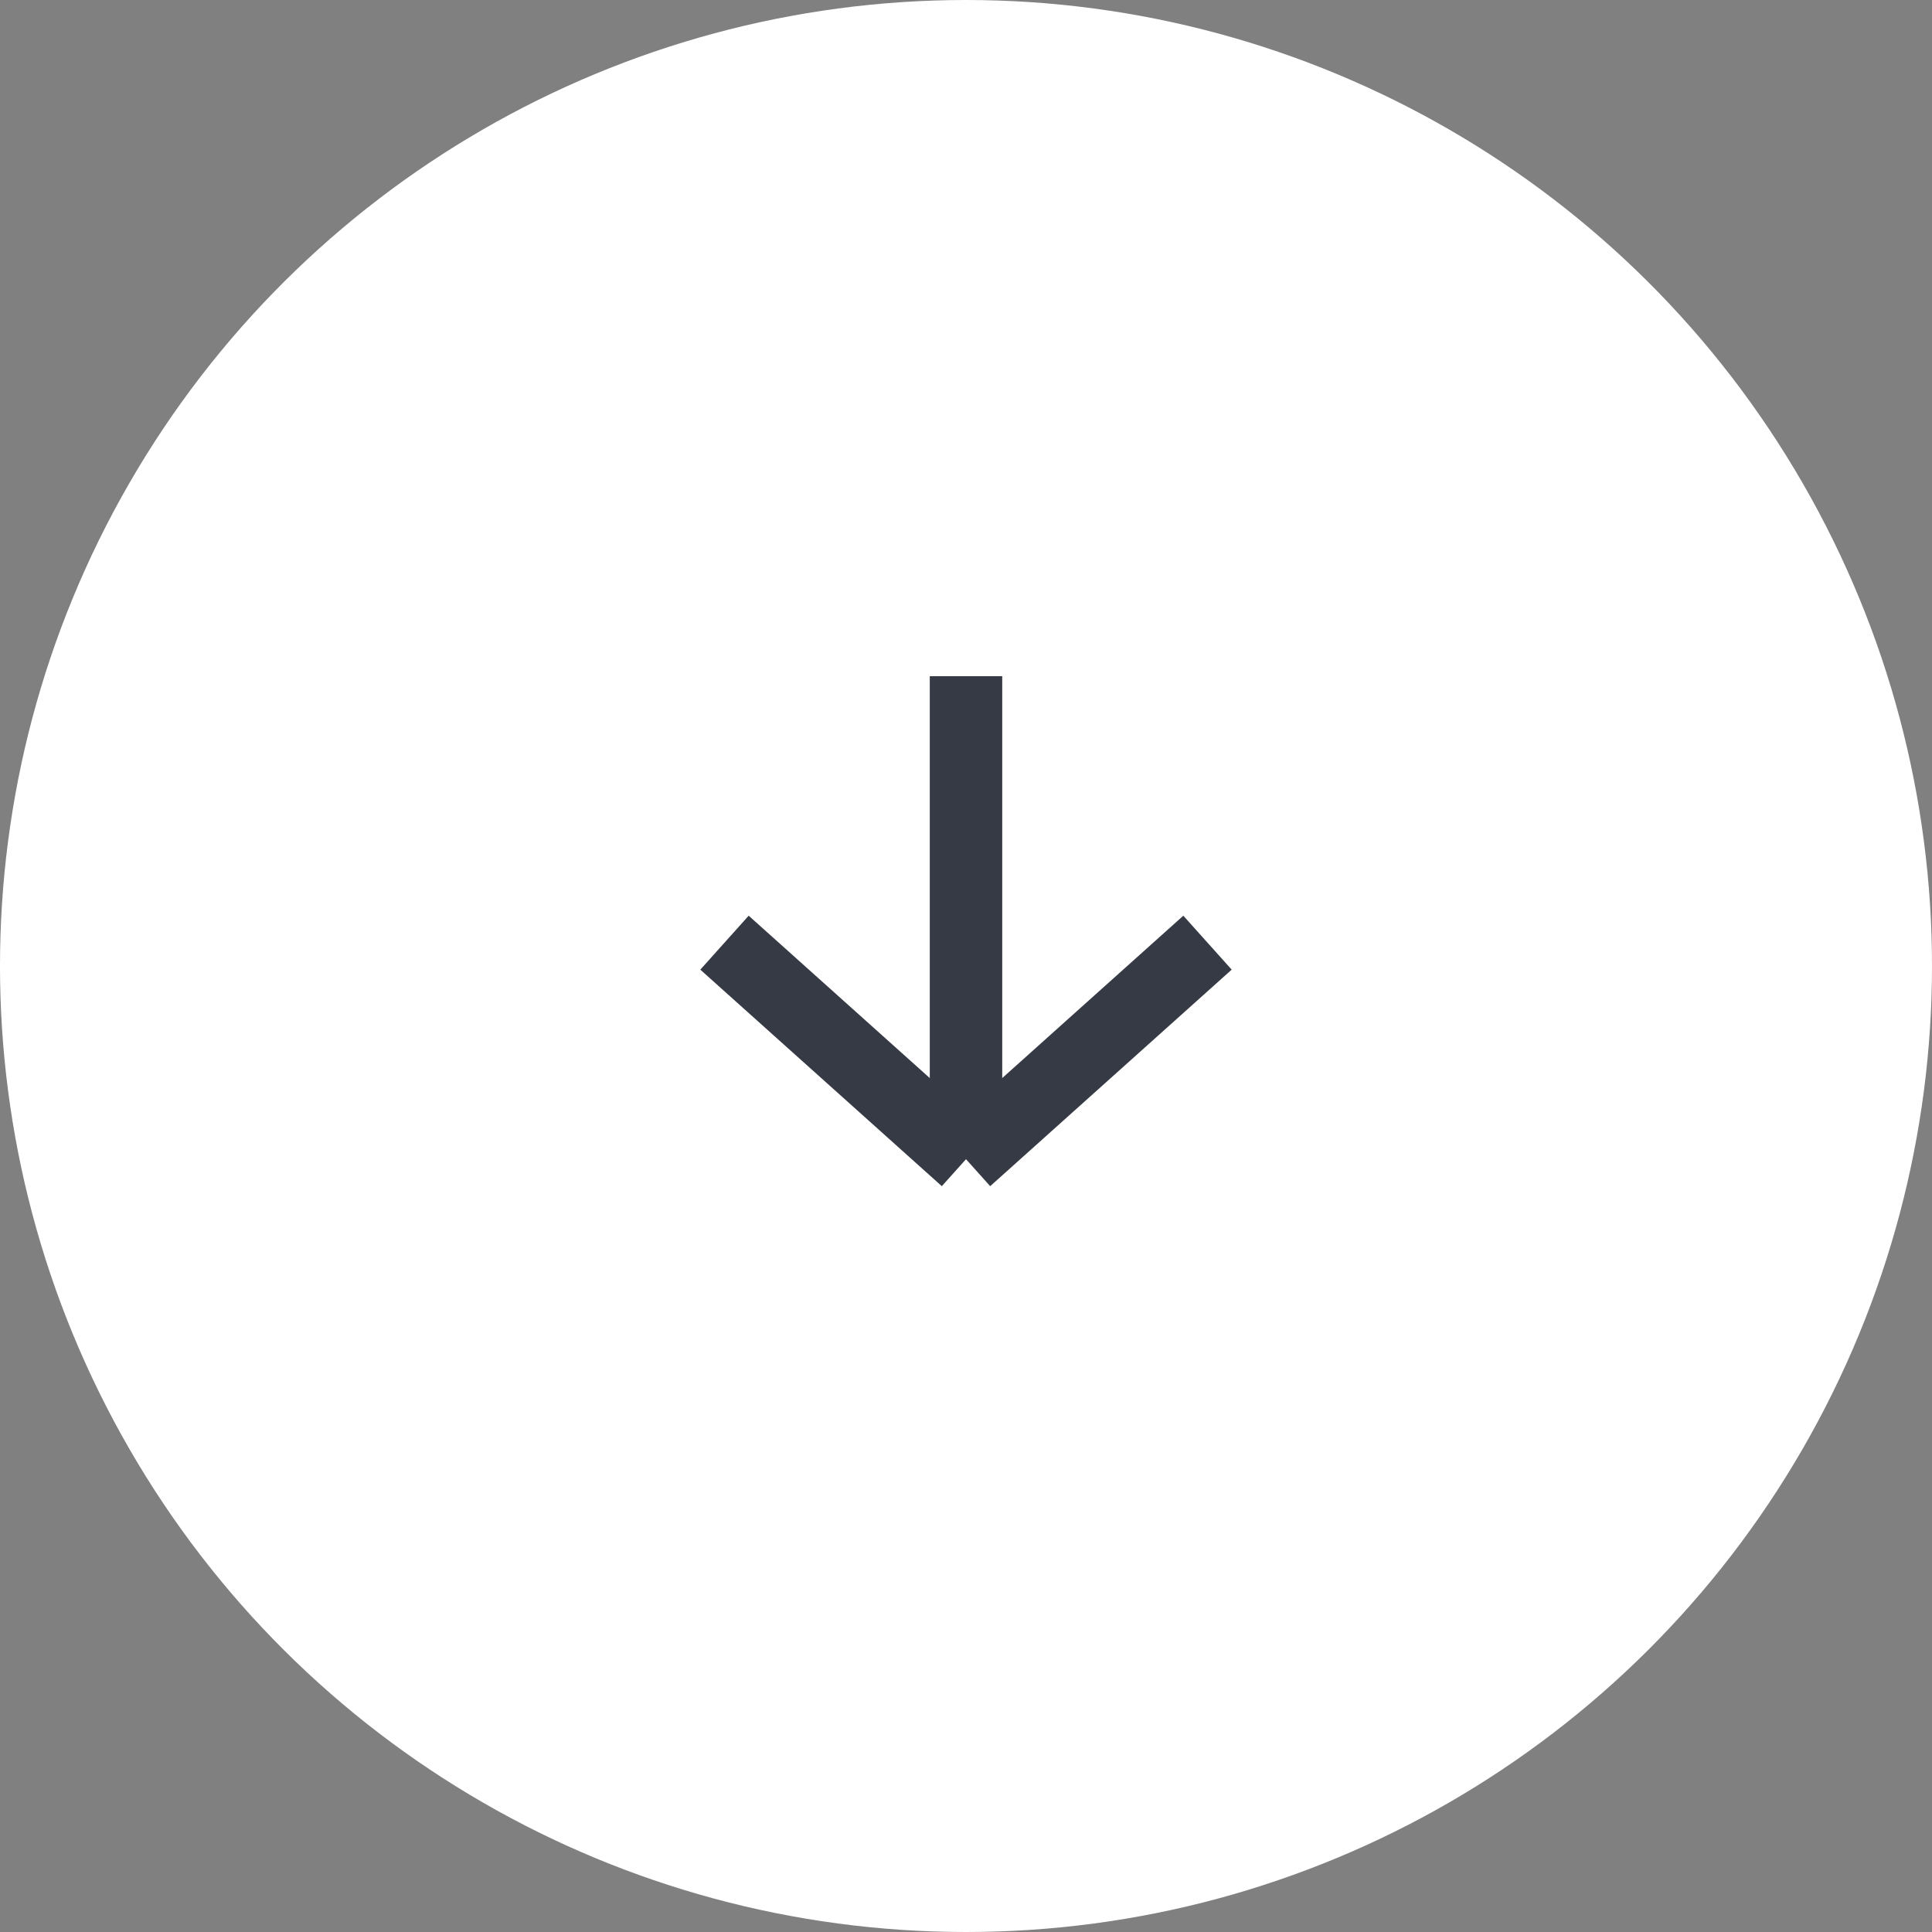 <svg xmlns="http://www.w3.org/2000/svg" fill="none" viewBox="0 0 40 40">
  <rect x="0" y="0" width="40" height="40" fill="#808080" stroke="none"/>
  <circle cx="20" cy="20" r="20" fill="#fff" transform="rotate(90 20 20)"/>
  <path stroke="#363A45" stroke-width="1.5" d="m20 24 5-4.483M20 24l-5-4.483M20 24V14"/>
</svg>
